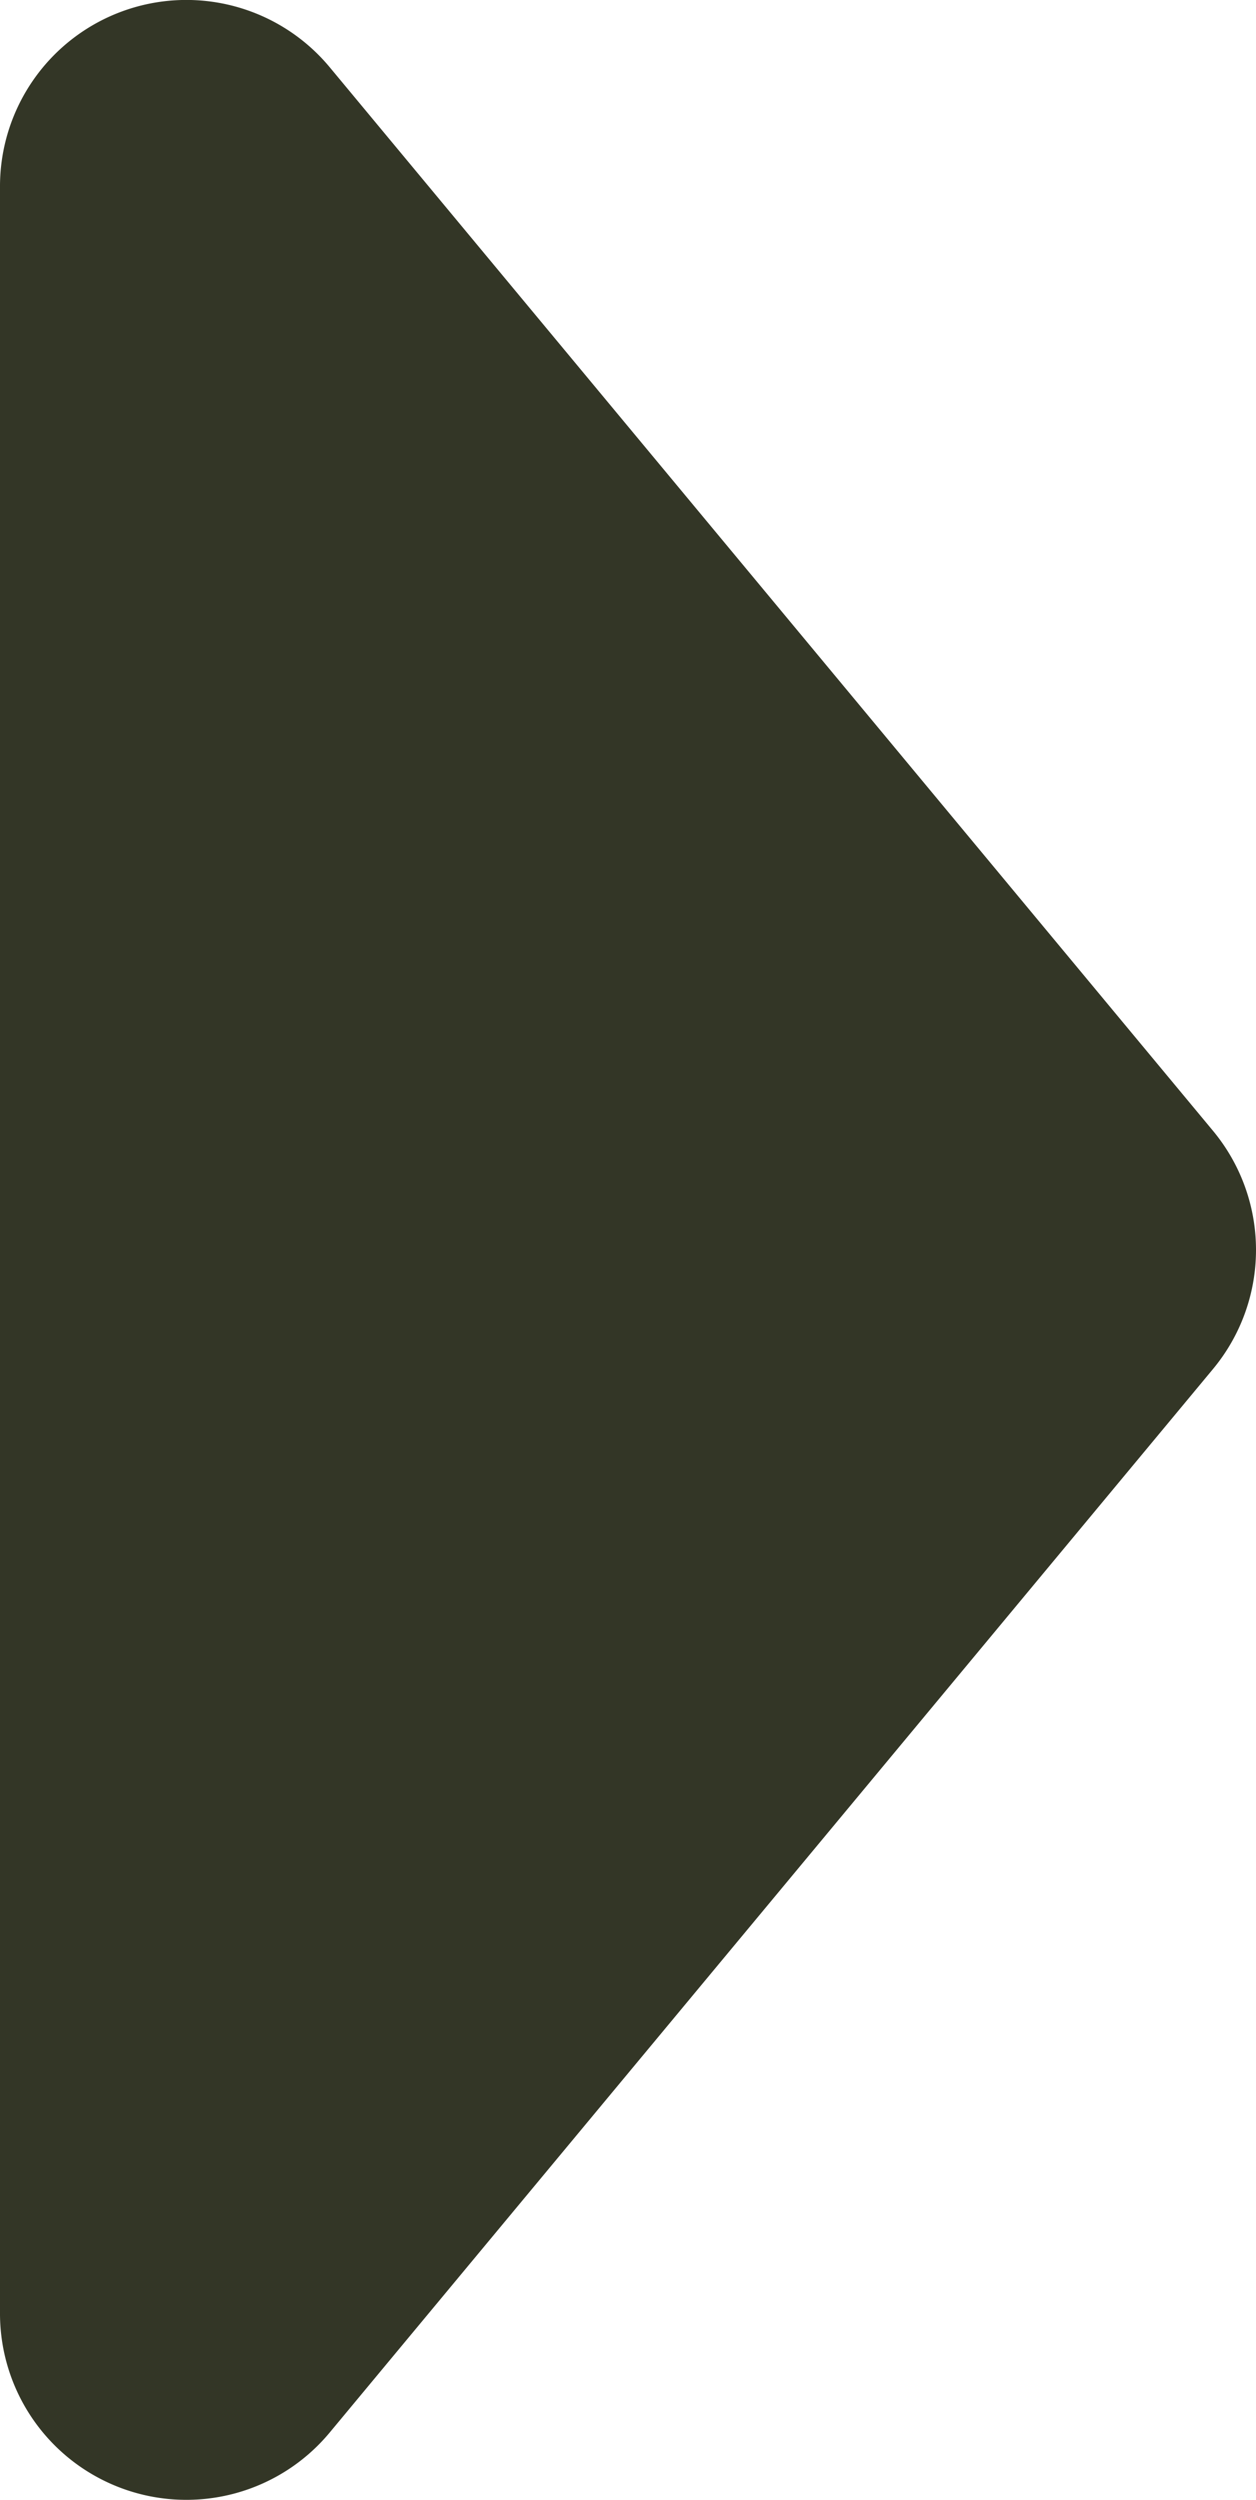 <svg xmlns="http://www.w3.org/2000/svg" viewBox="0 0 542.41 1079.35"><defs><style>.cls-1{fill:#333626;fill-rule:evenodd;}</style></defs><g id="Layer_2" data-name="Layer 2"><g id="Layer_1-2" data-name="Layer 1"><path class="cls-1" d="M523.84,488.24a80.49,80.49,0,0,1,0,102.85l-381.48,459.2A80.47,80.47,0,0,1,0,998.89V80.46A80.48,80.48,0,0,1,142.36,29Z"/></g></g></svg>